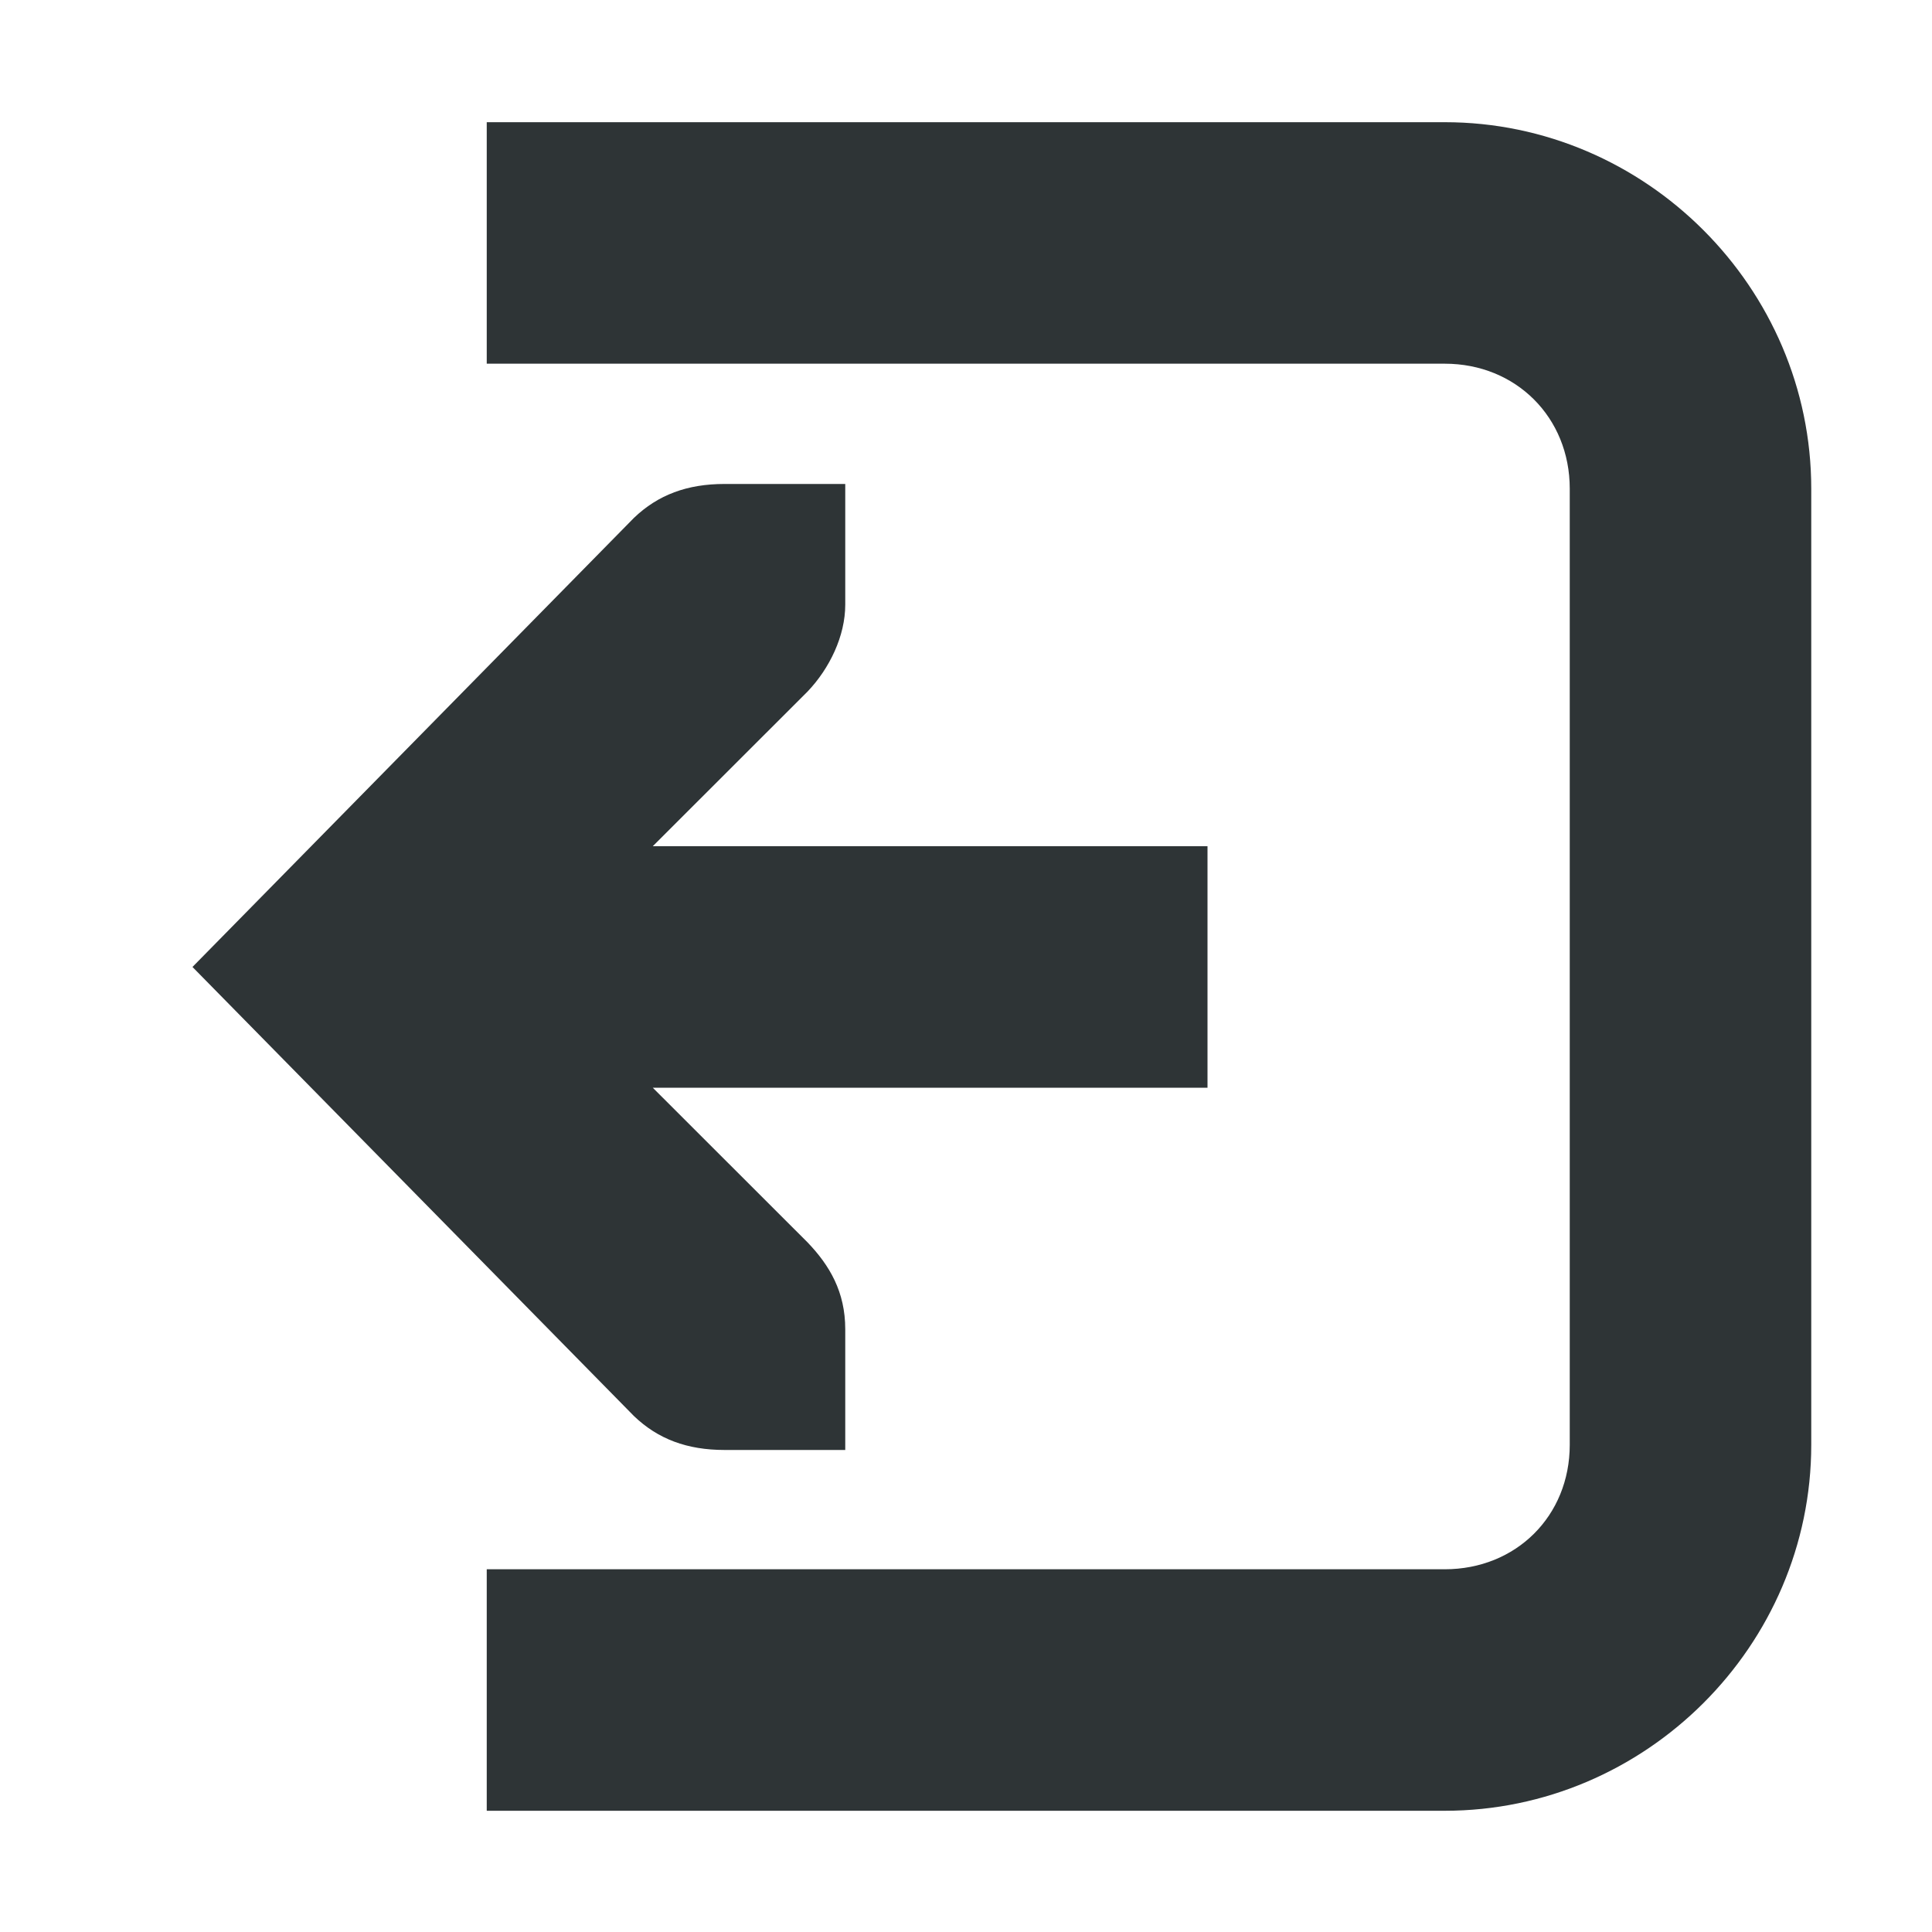 <?xml version="1.0" encoding="UTF-8"?>
<svg xmlns="http://www.w3.org/2000/svg" xmlns:xlink="http://www.w3.org/1999/xlink" width="16px" height="16px" viewBox="0 0 16 16" version="1.1">
<g id="surface390571">
<path style=" stroke:none;fill-rule:nonzero;fill:rgb(18.039%,20.392%,21.176%);fill-opacity:1;" d="M 11.965 1.012 C 13.629 1.012 15 2.383 15 4.047 L 15 11.965 C 15 13.629 13.629 14.996 11.965 14.996 L 4.031 14.996 L 4.031 12.996 L 11.965 12.996 C 12.555 12.996 13 12.555 13 11.965 L 13 4.047 C 13 3.457 12.555 3.012 11.965 3.012 L 4.031 3.012 L 4.031 1.012 Z M 7 4.008 L 7 5.008 C 7 5.266 6.871 5.535 6.688 5.727 L 5.406 7.008 L 10 7.008 L 10 9.008 L 5.406 9.008 L 6.688 10.289 C 6.871 10.48 7 10.699 7 11.008 L 7 12.008 L 6 12.008 C 5.691 12.008 5.449 11.918 5.25 11.727 L 1.594 8.008 L 5.25 4.289 C 5.449 4.098 5.691 4.008 6 4.008 Z M 7 4.008 "/>
</g>
</svg>
